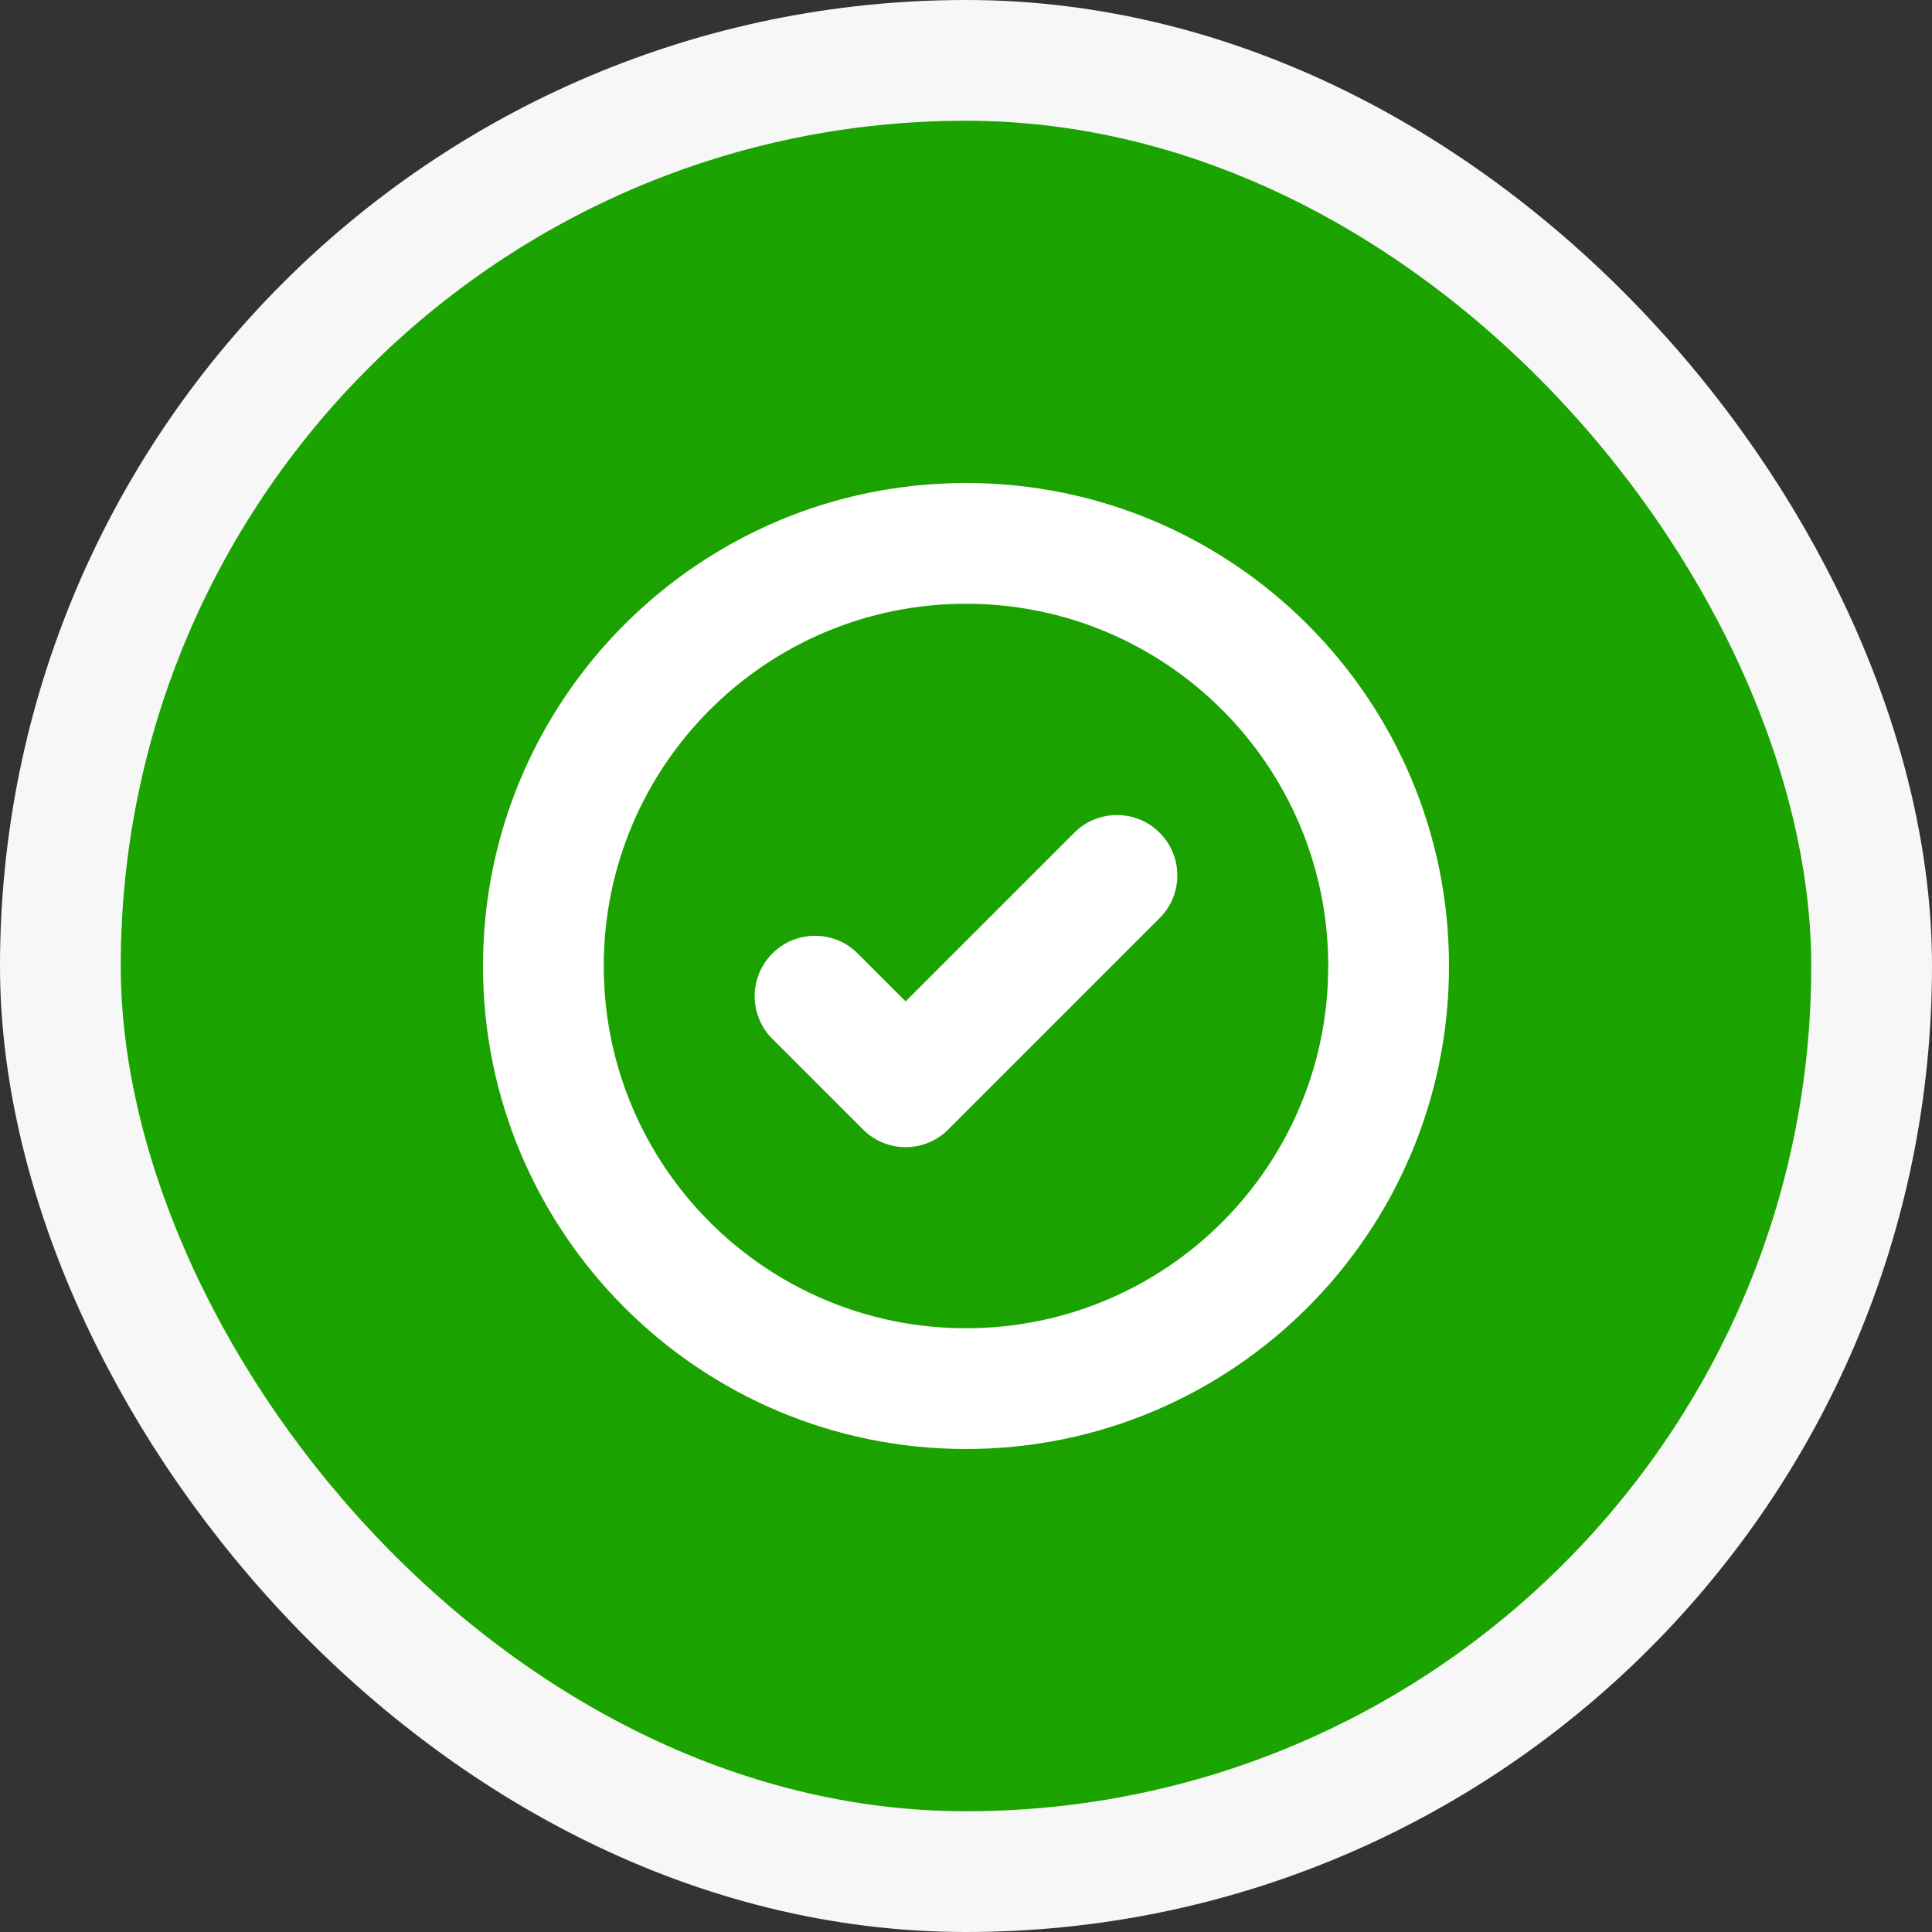 <svg width="32" height="32" viewBox="0 0 32 32" fill="none" xmlns="http://www.w3.org/2000/svg">
<rect x="0" y="0" width="32" height="32" fill="#333333" stroke="none"/>
<rect x="1" y="1" width="30" height="30" rx="15" fill="#1BA300"/>
<rect width="16" height="16" transform="translate(8 8)" fill="black" fill-opacity="0.01"/>
<path fill-rule="evenodd" clip-rule="evenodd" d="M10 16C10 12.686 12.686 10 16 10C19.314 10 22 12.686 22 16C22 19.314 19.314 22 16 22C12.686 22 10 19.314 10 16ZM16 8C11.582 8 8 11.582 8 16C8 20.418 11.582 24 16 24C20.418 24 24 20.418 24 16C24 11.582 20.418 8 16 8ZM19.207 15.207C19.598 14.817 19.598 14.183 19.207 13.793C18.817 13.402 18.183 13.402 17.793 13.793L15 16.586L14.207 15.793C13.817 15.402 13.183 15.402 12.793 15.793C12.402 16.183 12.402 16.817 12.793 17.207L14.293 18.707C14.683 19.098 15.317 19.098 15.707 18.707L19.207 15.207Z" fill="white"/>
<rect x="1" y="1" width="30" height="30" rx="15" stroke="#F7F7F7" stroke-width="2"/>
</svg>
